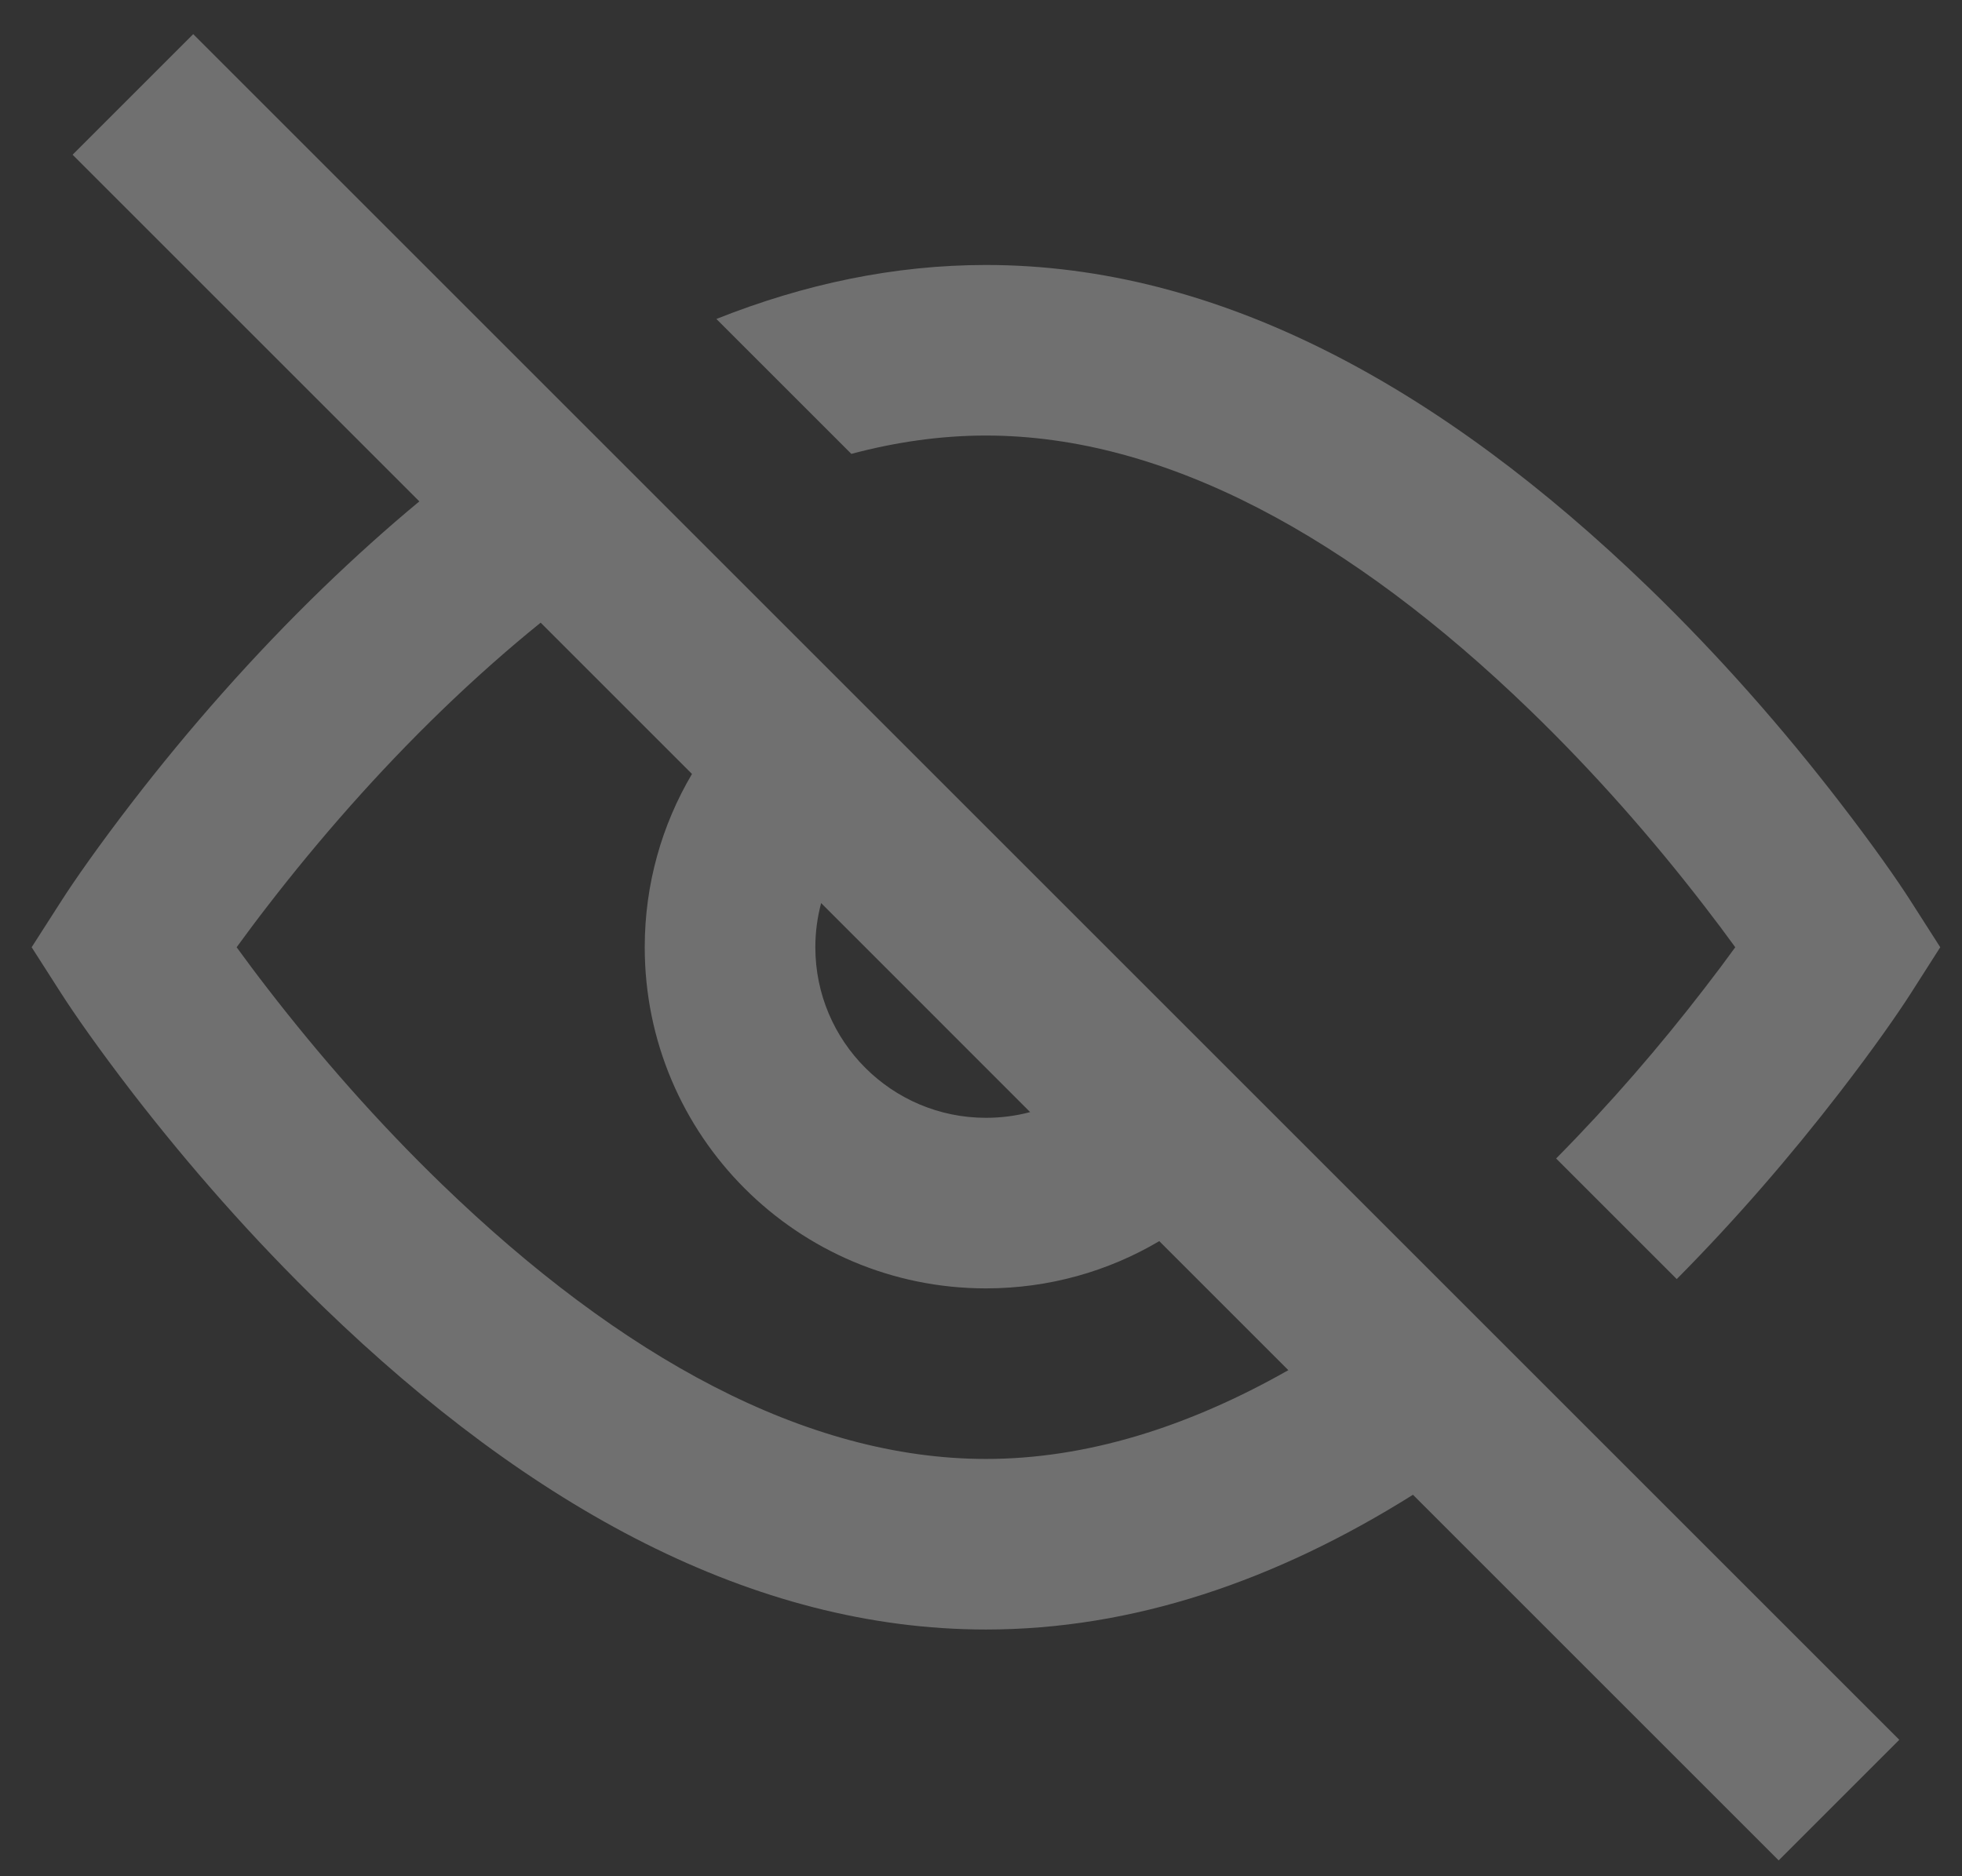 <svg width="23" height="22" viewBox="0 0 23 22" fill="none" xmlns="http://www.w3.org/2000/svg">
<rect x="0" y="0" width="23" height="22" fill="#333333" stroke="none"/>
<path fill-rule="evenodd" clip-rule="evenodd" d="M19.656 14.998L18.242 13.584C18.876 12.943 19.459 12.267 19.98 11.59C20.111 11.421 20.232 11.259 20.342 11.107C20.232 10.955 20.111 10.793 19.98 10.624C19.376 9.84 18.688 9.055 17.934 8.326C15.841 6.302 13.663 5.107 11.558 5.107C11.036 5.107 10.509 5.181 9.98 5.322L8.398 3.74C9.431 3.329 10.485 3.107 11.558 3.107C14.286 3.107 16.894 4.538 19.325 6.888C20.154 7.69 20.904 8.546 21.564 9.403C21.963 9.92 22.246 10.326 22.401 10.569L22.745 11.107L22.401 11.646C22.246 11.888 21.963 12.295 21.564 12.812C20.993 13.552 20.355 14.293 19.656 14.998L19.656 14.998ZM16.564 17.527C14.953 18.538 13.279 19.107 11.558 19.107C8.831 19.107 6.223 17.677 3.792 15.326C2.963 14.524 2.213 13.668 1.552 12.812C1.154 12.295 0.871 11.888 0.716 11.646L0.371 11.107L0.716 10.569C0.871 10.326 1.154 9.92 1.552 9.403C2.213 8.546 2.963 7.69 3.792 6.888C4.163 6.53 4.537 6.193 4.916 5.879L0.851 1.814L2.265 0.4L22.265 20.4L20.851 21.814L16.564 17.527ZM6.338 7.301C5.951 7.614 5.565 7.956 5.182 8.326C4.428 9.055 3.741 9.84 3.136 10.624C3.005 10.793 2.885 10.955 2.774 11.107C2.885 11.259 3.005 11.421 3.136 11.59C3.741 12.374 4.428 13.159 5.182 13.888C7.276 15.913 9.453 17.107 11.558 17.107C12.726 17.107 13.917 16.739 15.103 16.066L13.59 14.553C12.995 14.905 12.3 15.107 11.558 15.107C9.349 15.107 7.558 13.316 7.558 11.107C7.558 10.365 7.76 9.671 8.112 9.075L6.338 7.301ZM9.626 10.589C9.582 10.754 9.558 10.928 9.558 11.107C9.558 12.212 10.454 13.107 11.558 13.107C11.737 13.107 11.911 13.084 12.076 13.04L9.626 10.589Z" fill="white" fill-opacity="0.3"/>
</svg>
